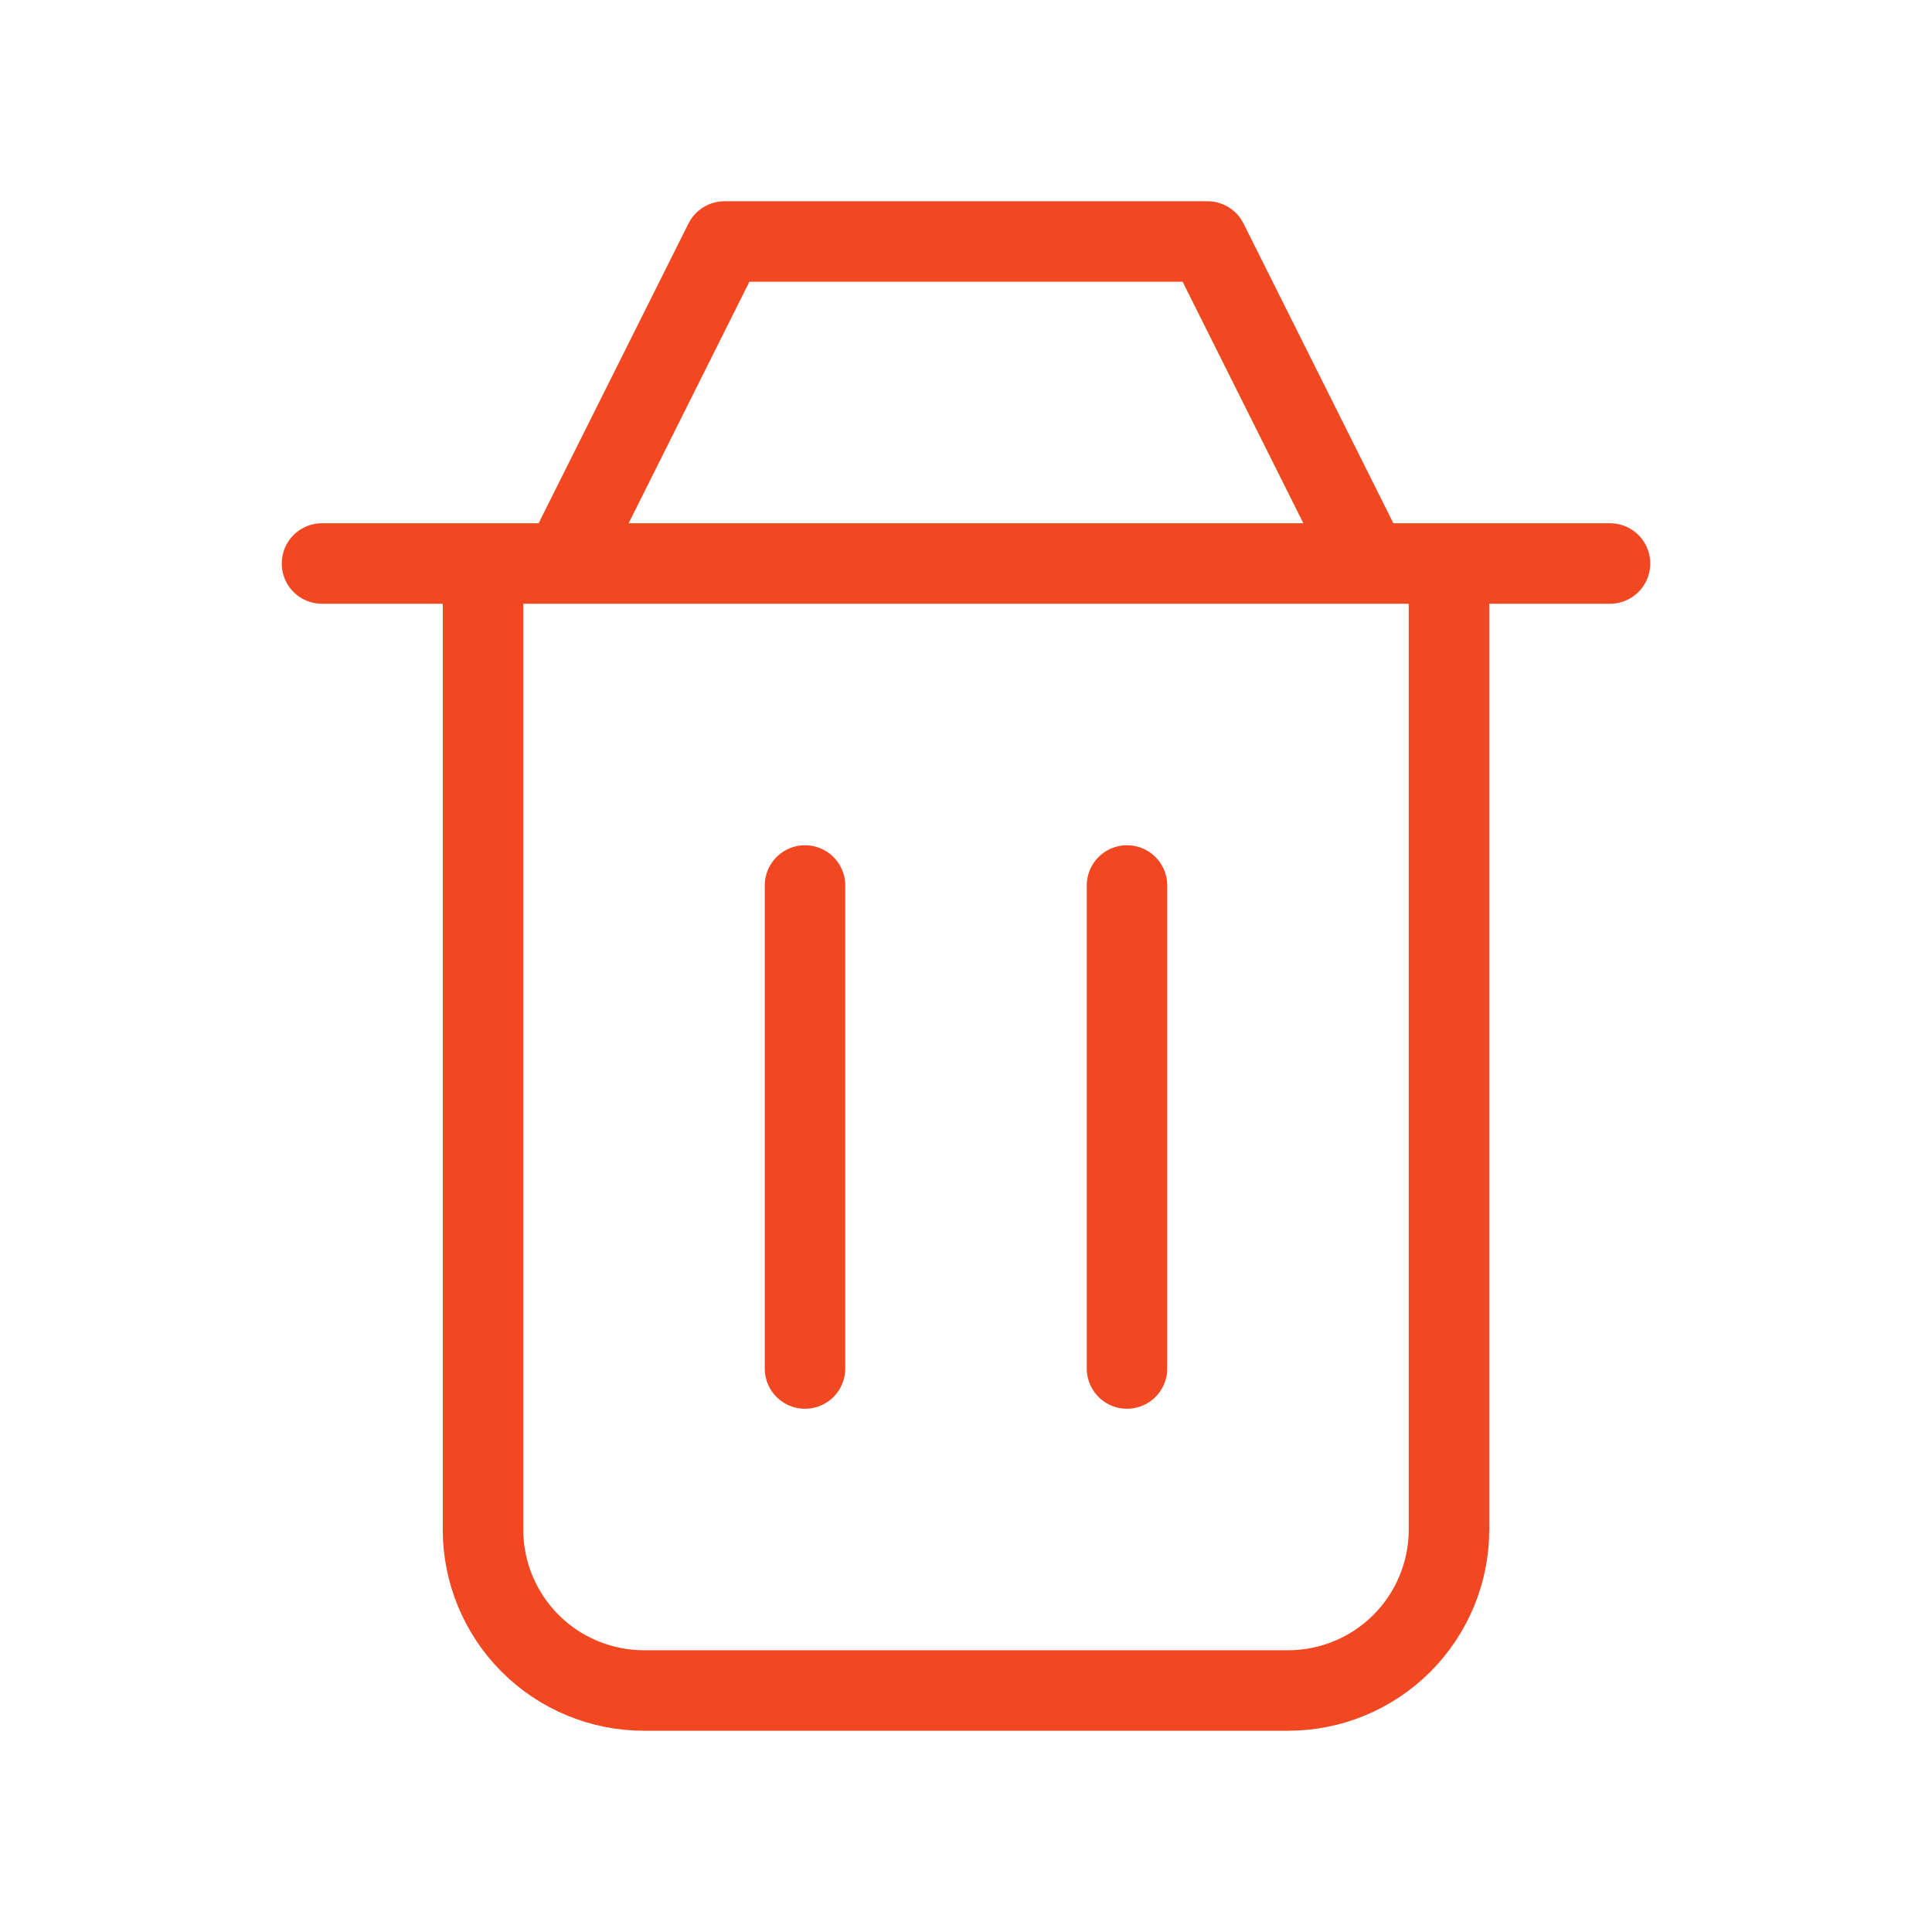 <svg width="30" height="30" viewBox="0 0 30 30" fill="none" xmlns="http://www.w3.org/2000/svg">
<path d="M17.5 13.75V21.25M12.5 13.75V21.25M7.5 8.75V23.75C7.5 24.413 7.763 25.049 8.232 25.518C8.701 25.987 9.337 26.25 10 26.25H20C20.663 26.25 21.299 25.987 21.768 25.518C22.237 25.049 22.5 24.413 22.5 23.75V8.75M5 8.75H25M8.75 8.75L11.25 3.75H18.75L21.25 8.75" stroke="#F24822" stroke-width="1.25" stroke-linecap="round" stroke-linejoin="round"/>
</svg>
